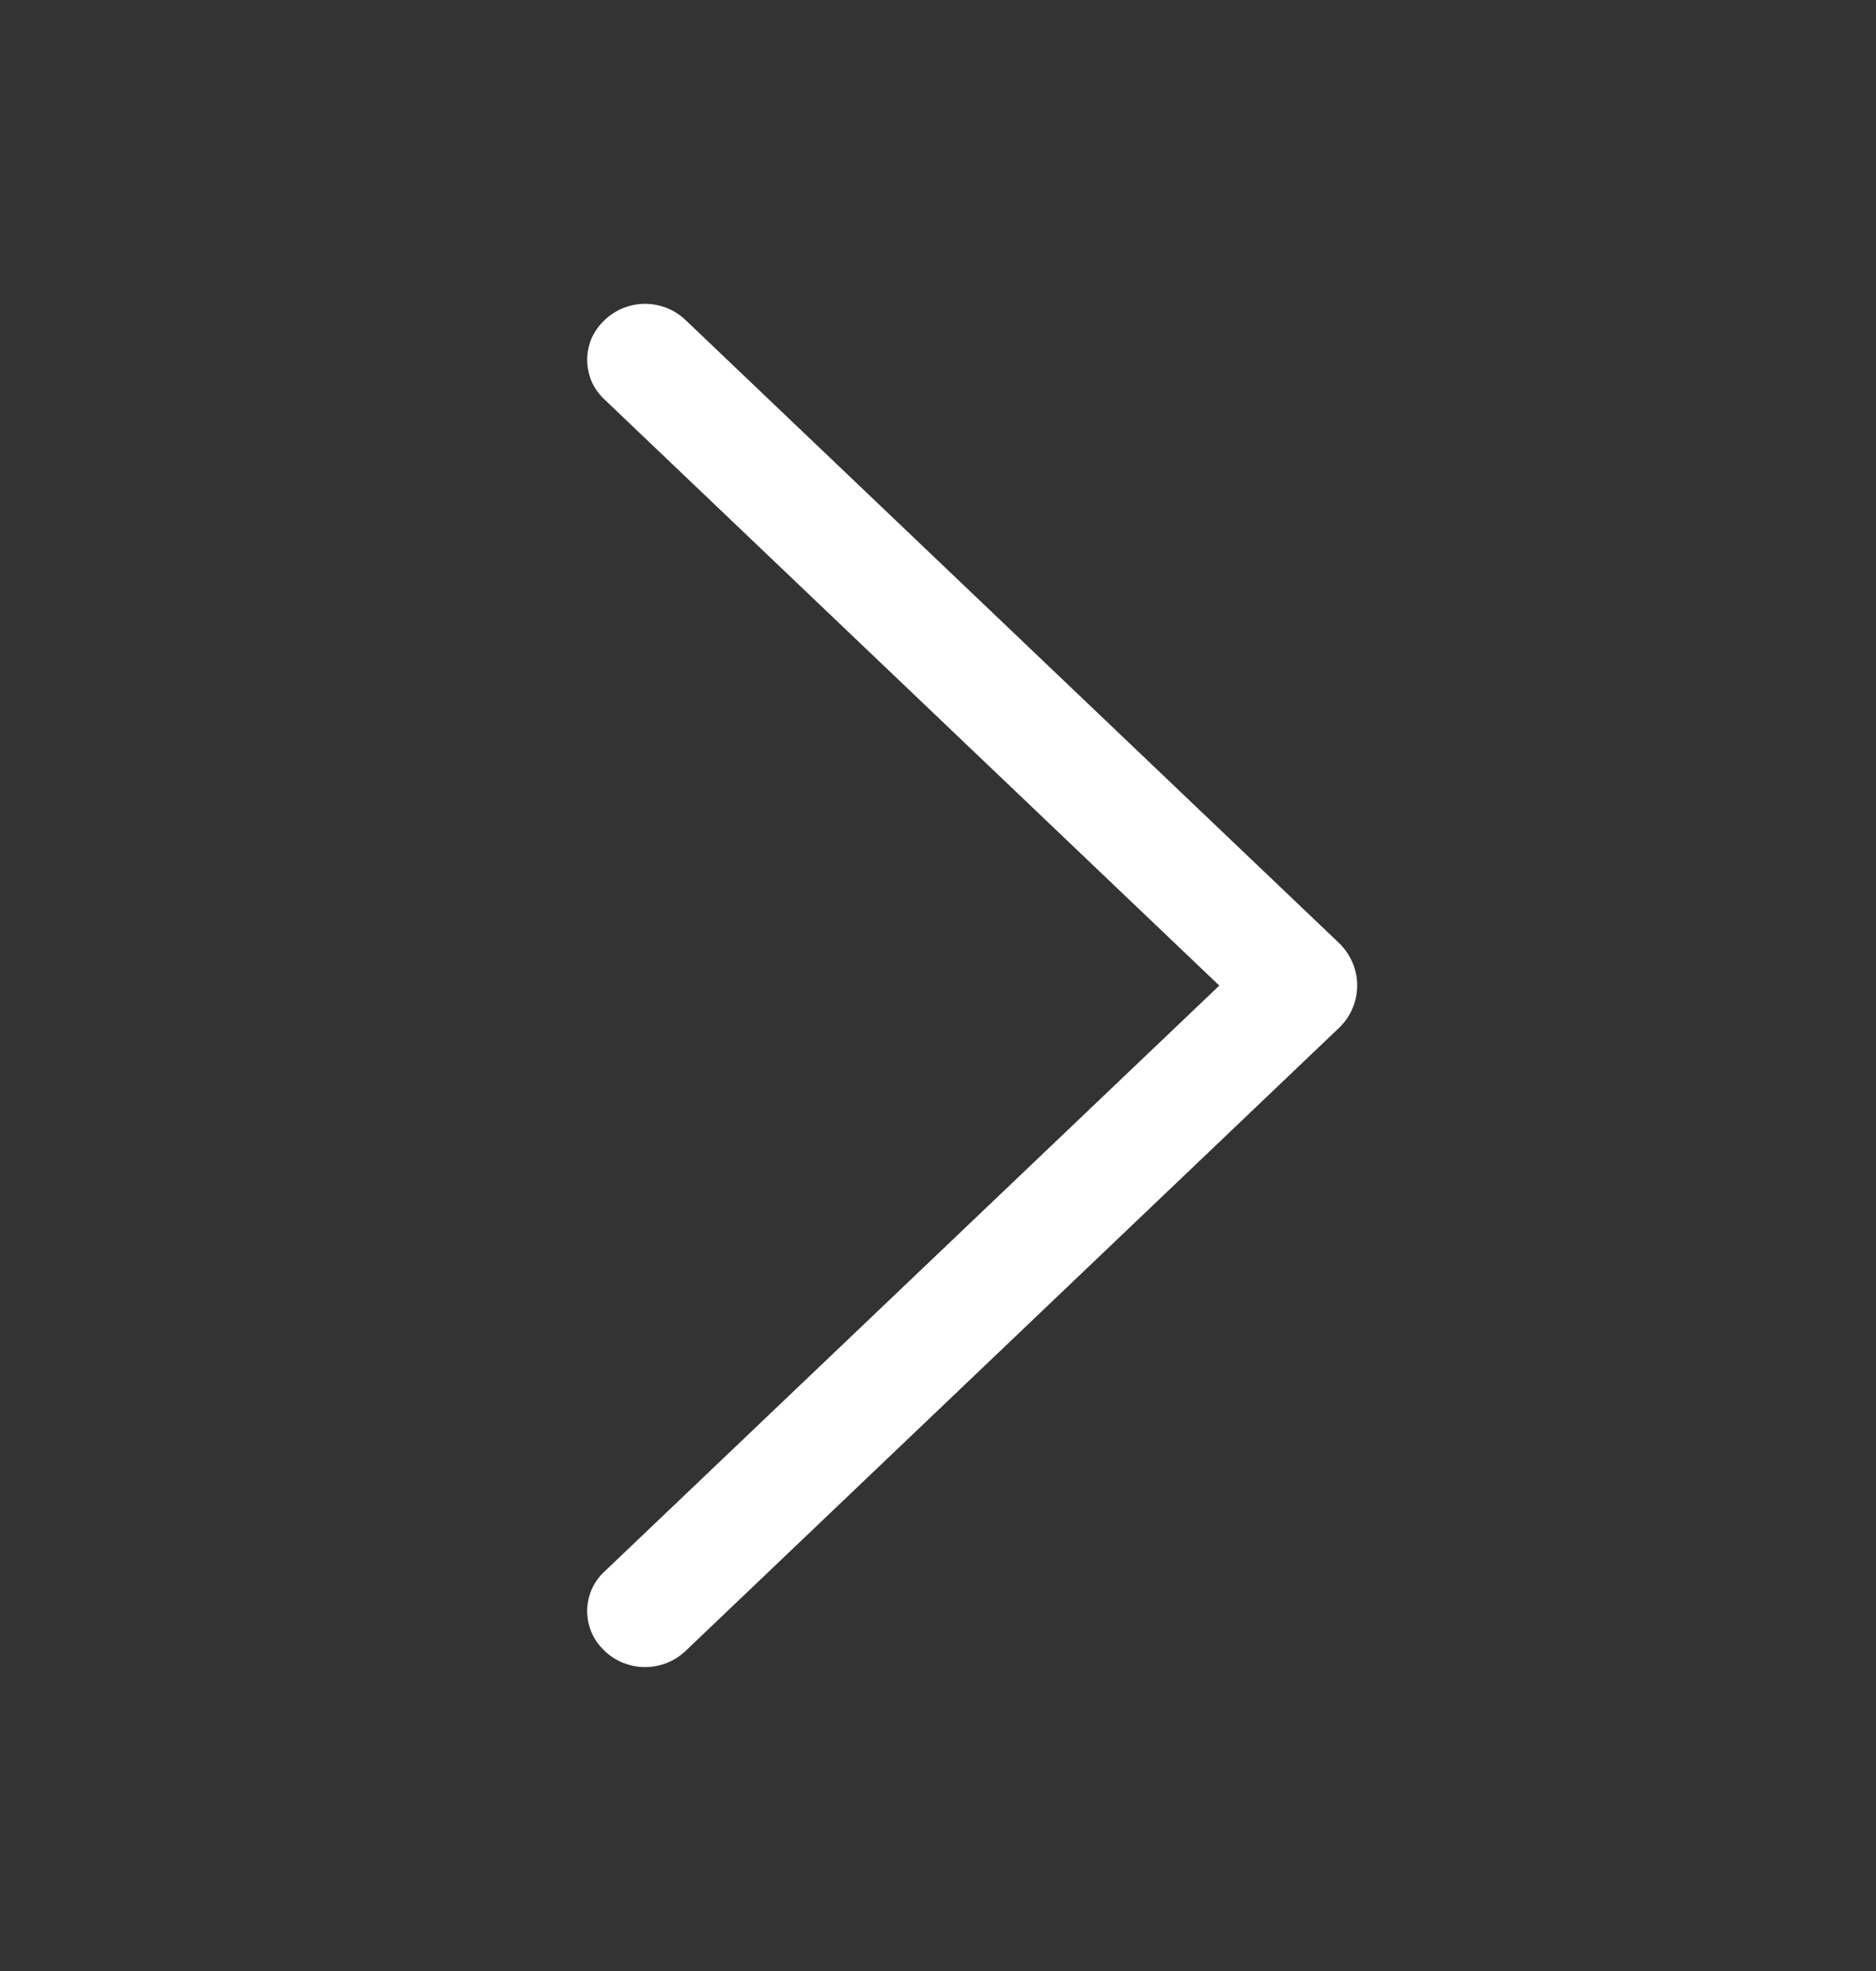 <svg width="20" height="21" viewBox="0 0 20 21" fill="none" xmlns="http://www.w3.org/2000/svg">
<rect x="0" y="0" width="20" height="21" fill="#333333" stroke="none"/>
<path d="M14.275 10.047L7.309 3.41C7.192 3.299 7.038 3.237 6.877 3.237C6.717 3.237 6.562 3.299 6.446 3.41L6.439 3.417C6.382 3.471 6.337 3.536 6.306 3.607C6.276 3.679 6.26 3.756 6.26 3.834C6.26 3.912 6.276 3.989 6.306 4.061C6.337 4.133 6.382 4.197 6.439 4.251L12.999 10.501L6.439 16.749C6.382 16.802 6.337 16.867 6.306 16.939C6.276 17.01 6.26 17.088 6.26 17.166C6.26 17.244 6.276 17.321 6.306 17.392C6.337 17.464 6.382 17.529 6.439 17.582L6.446 17.59C6.562 17.701 6.717 17.762 6.877 17.762C7.038 17.762 7.192 17.701 7.309 17.59L14.275 10.952C14.336 10.894 14.385 10.824 14.418 10.746C14.452 10.668 14.469 10.585 14.469 10.5C14.469 10.415 14.452 10.332 14.418 10.254C14.385 10.176 14.336 10.106 14.275 10.047Z" fill="white"/>
</svg>
